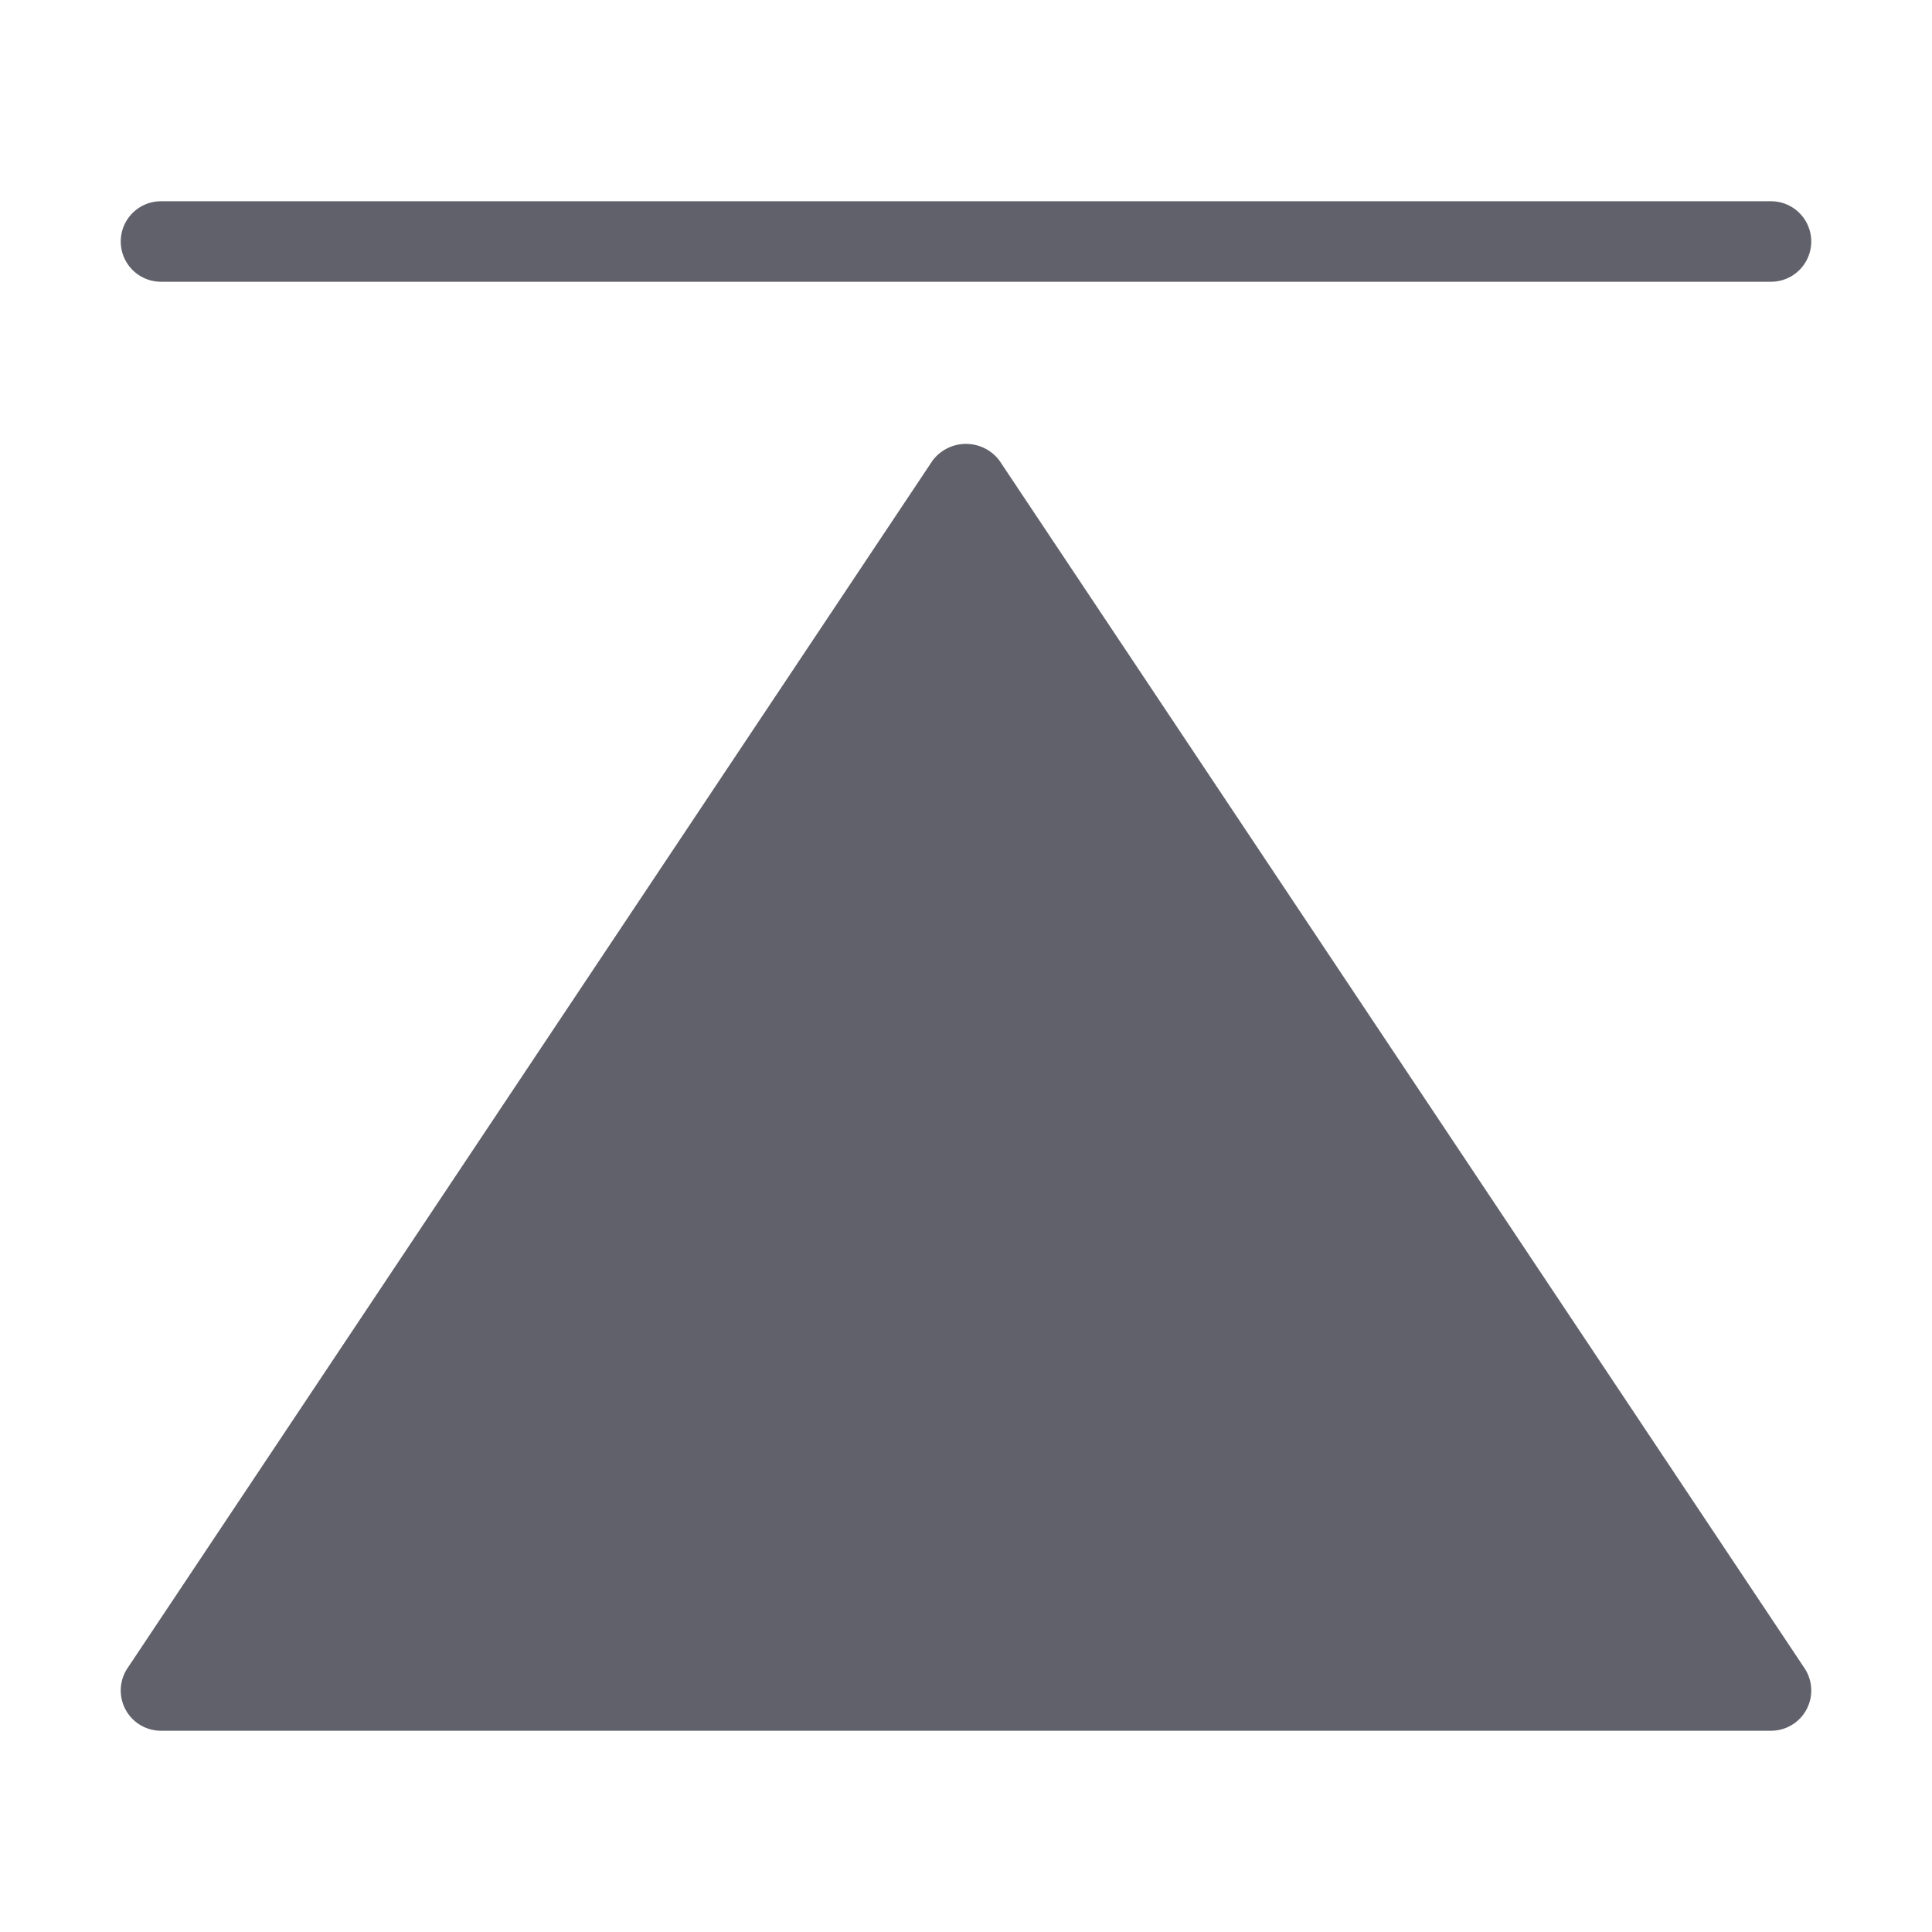 <svg xmlns="http://www.w3.org/2000/svg" height="24" width="24" viewBox="0 0 48 48"><g fill="#61616b" class="nc-icon-wrapper"><path data-color="color-2" d="M44,5H4A1,1,0,0,0,4,7H44a1,1,0,0,0,0-2Z" fill="#61616b"></path><path d="M24.832,11.445a1.039,1.039,0,0,0-1.664,0l-20,30A1,1,0,0,0,4,43H44a1,1,0,0,0,.832-1.555Z" fill="#61616b"></path></g></svg>